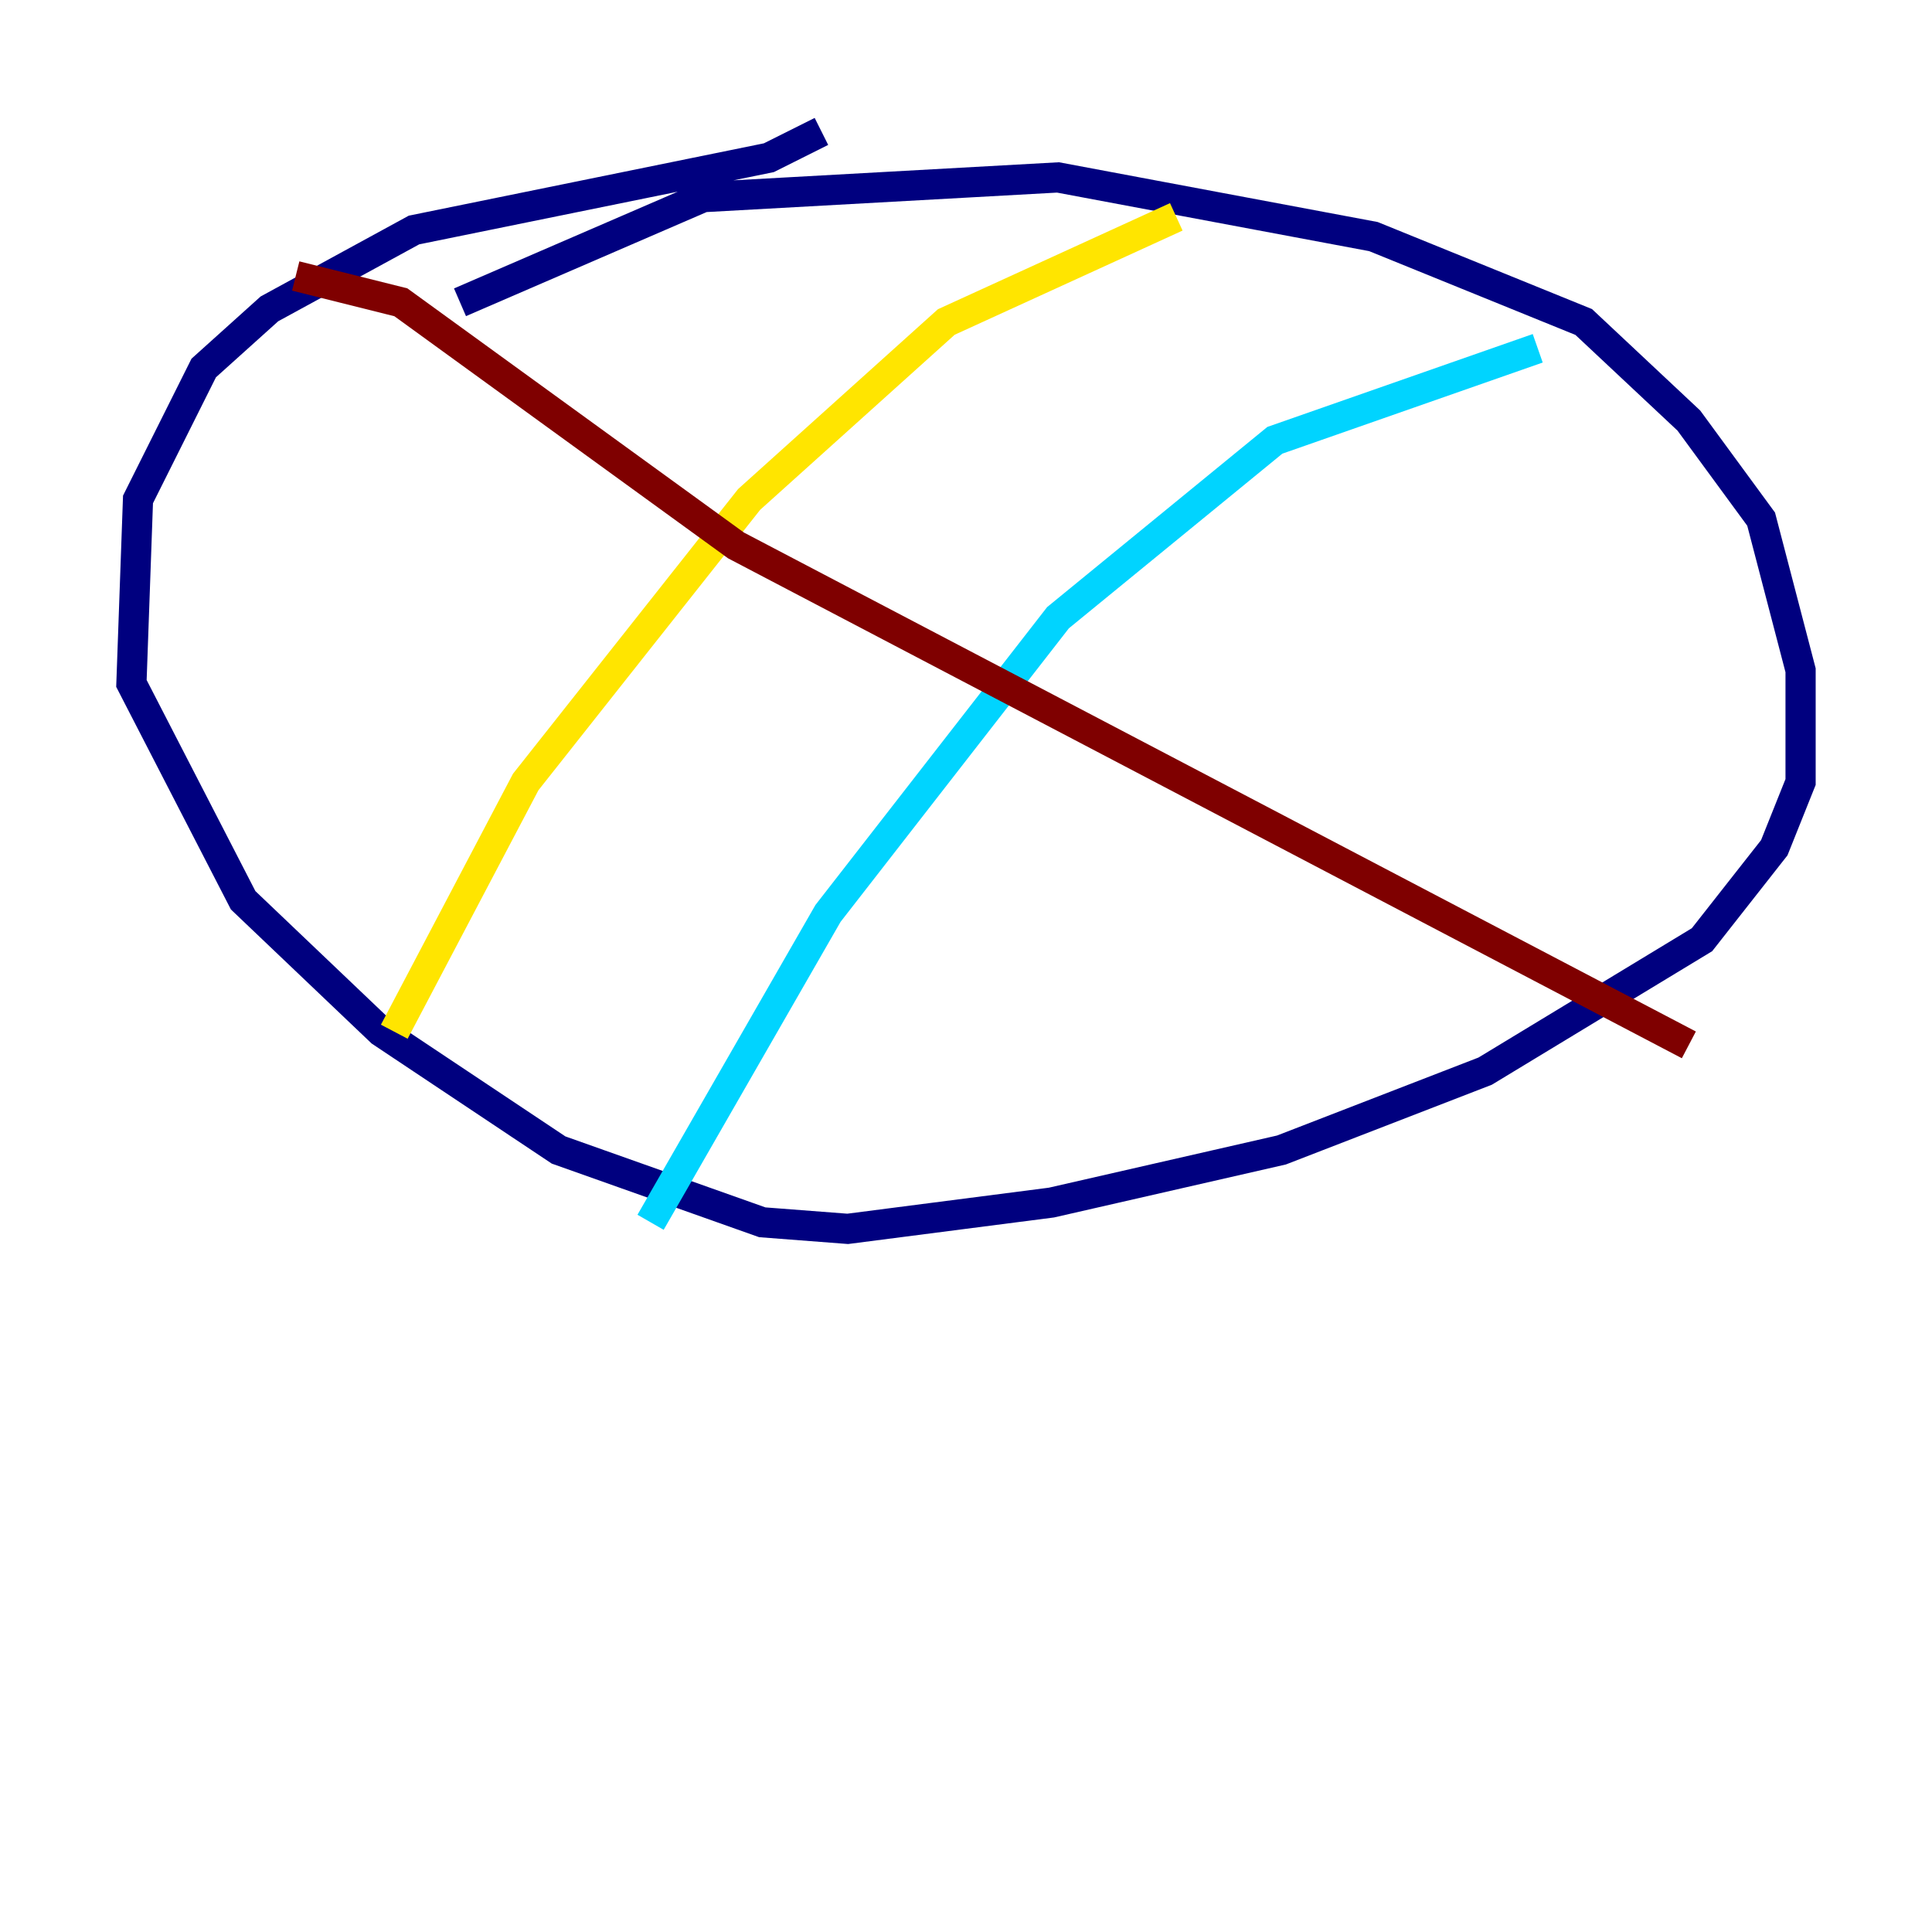 <?xml version="1.0" encoding="utf-8" ?>
<svg baseProfile="tiny" height="128" version="1.2" viewBox="0,0,128,128" width="128" xmlns="http://www.w3.org/2000/svg" xmlns:ev="http://www.w3.org/2001/xml-events" xmlns:xlink="http://www.w3.org/1999/xlink"><defs /><polyline fill="none" points="30.476,20.027 46.585,13.061 70.095,11.755 90.993,15.674 104.925,21.333 111.891,27.864 116.68,34.395 119.293,44.408 119.293,51.809 117.551,56.163 112.762,62.258 98.395,70.966 84.898,76.191 69.66,79.674 56.163,81.415 50.503,80.98 37.007,76.191 25.252,68.354 16.109,59.646 8.707,45.279 9.143,33.088 13.497,24.381 17.85,20.463 27.429,15.238 50.939,10.449 54.422,8.707" stroke="#00007f" stroke-width="2" /><polyline fill="none" points="101.878,23.075 84.463,29.17 70.095,40.925 54.857,60.517 43.102,80.98" stroke="#00d4ff" stroke-width="2" /><polyline fill="none" points="77.932,14.367 62.694,21.333 49.633,33.088 34.83,51.809 26.122,68.354" stroke="#ffe500" stroke-width="2" /><polyline fill="none" points="111.891,69.225 48.762,36.136 26.558,20.027 19.592,18.286" stroke="#7f0000" stroke-width="2" /></svg>